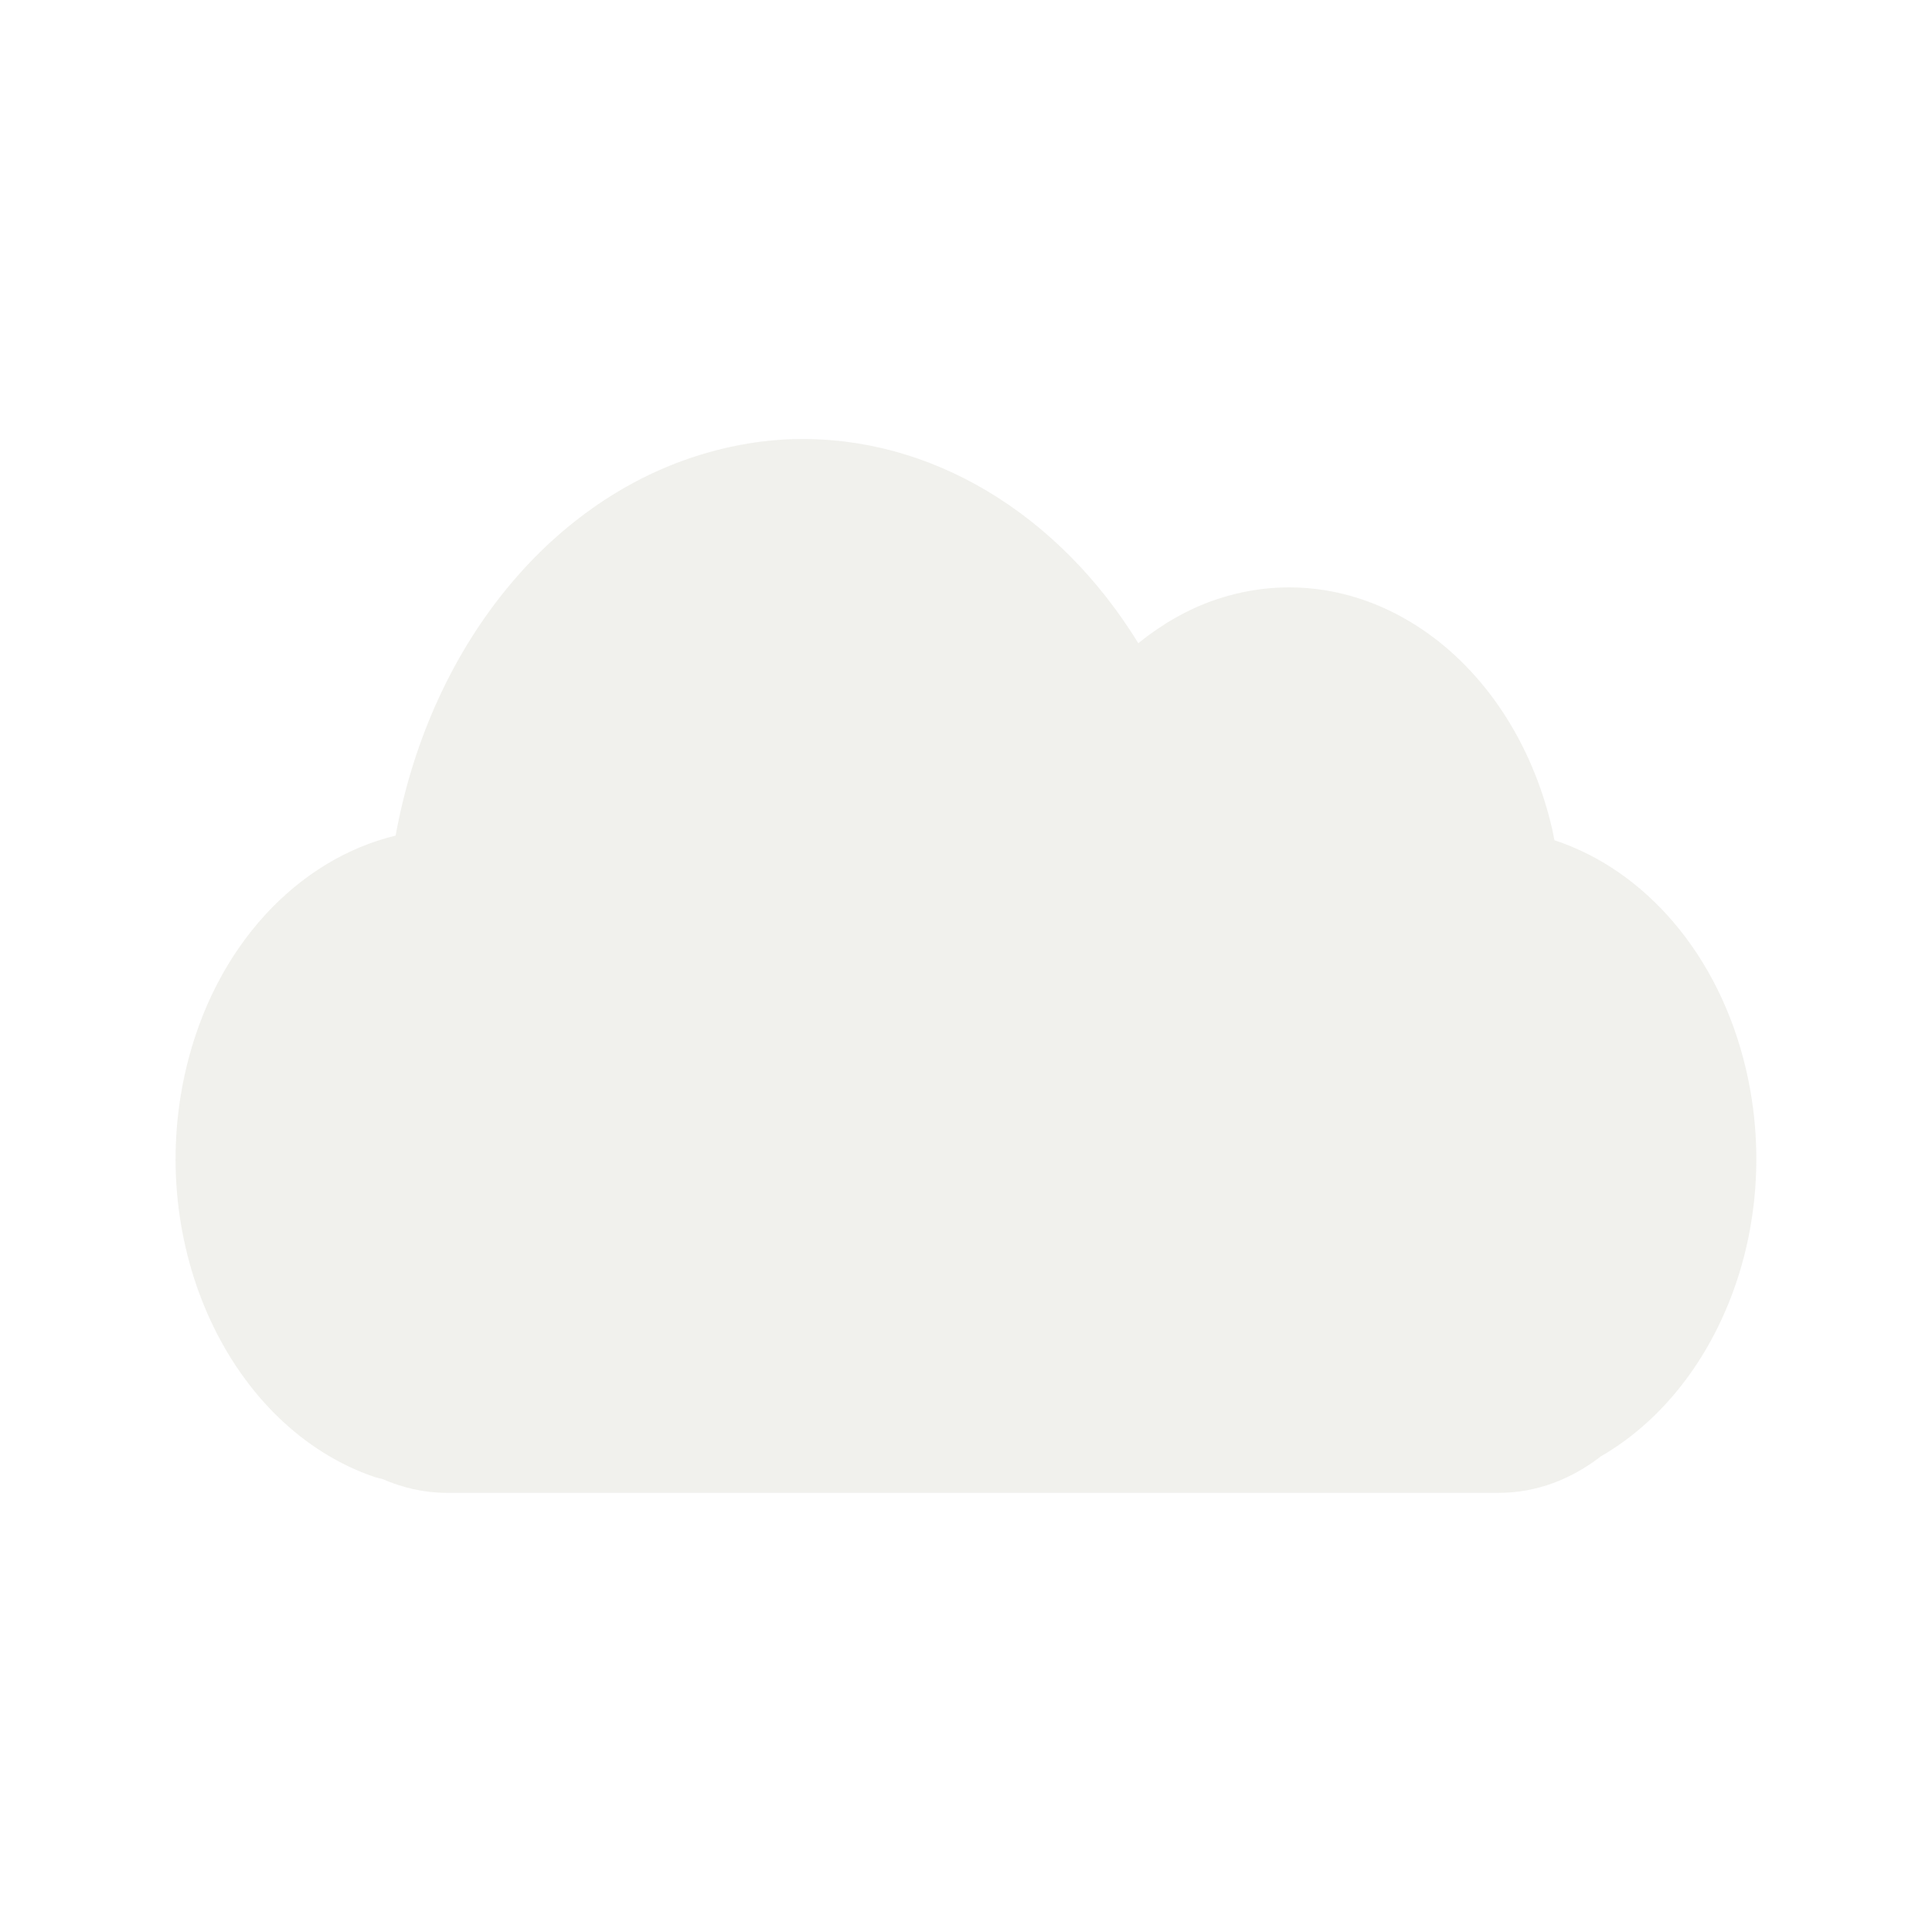 <svg xmlns="http://www.w3.org/2000/svg" width="22" height="22" version="1.1">
 <defs>
  <style id="current-color-scheme" type="text/css">
   .ColorScheme-Text { color:#cfd0c2; } .ColorScheme-Highlight { color:#4285f4; }
  </style>
 </defs>
 <path opacity=".3" style="fill:currentColor" class="ColorScheme-Text" d="m9.043 5c-0.392 0.011-0.791 0.083-1.186 0.217-1.691 0.575-2.975 2.228-3.352 4.298-1.11 0.268-2.061 1.257-2.389 2.666-0.465 2 0.502 4.078 2.155 4.64 0.027 0.008 0.055 0.013 0.082 0.02 0.228 0.099 0.472 0.158 0.729 0.158h11.988c0.429 0 0.824-0.156 1.159-0.415 1.34-0.774 2.07-2.615 1.654-4.403-0.307-1.321-1.162-2.278-2.182-2.613-0.009-0.044-0.017-0.087-0.027-0.132-0.465-2-2.183-3.169-3.836-2.606-0.317 0.108-0.61 0.28-0.876 0.494-0.911-1.481-2.372-2.365-3.918-2.323z"/>
</svg>
